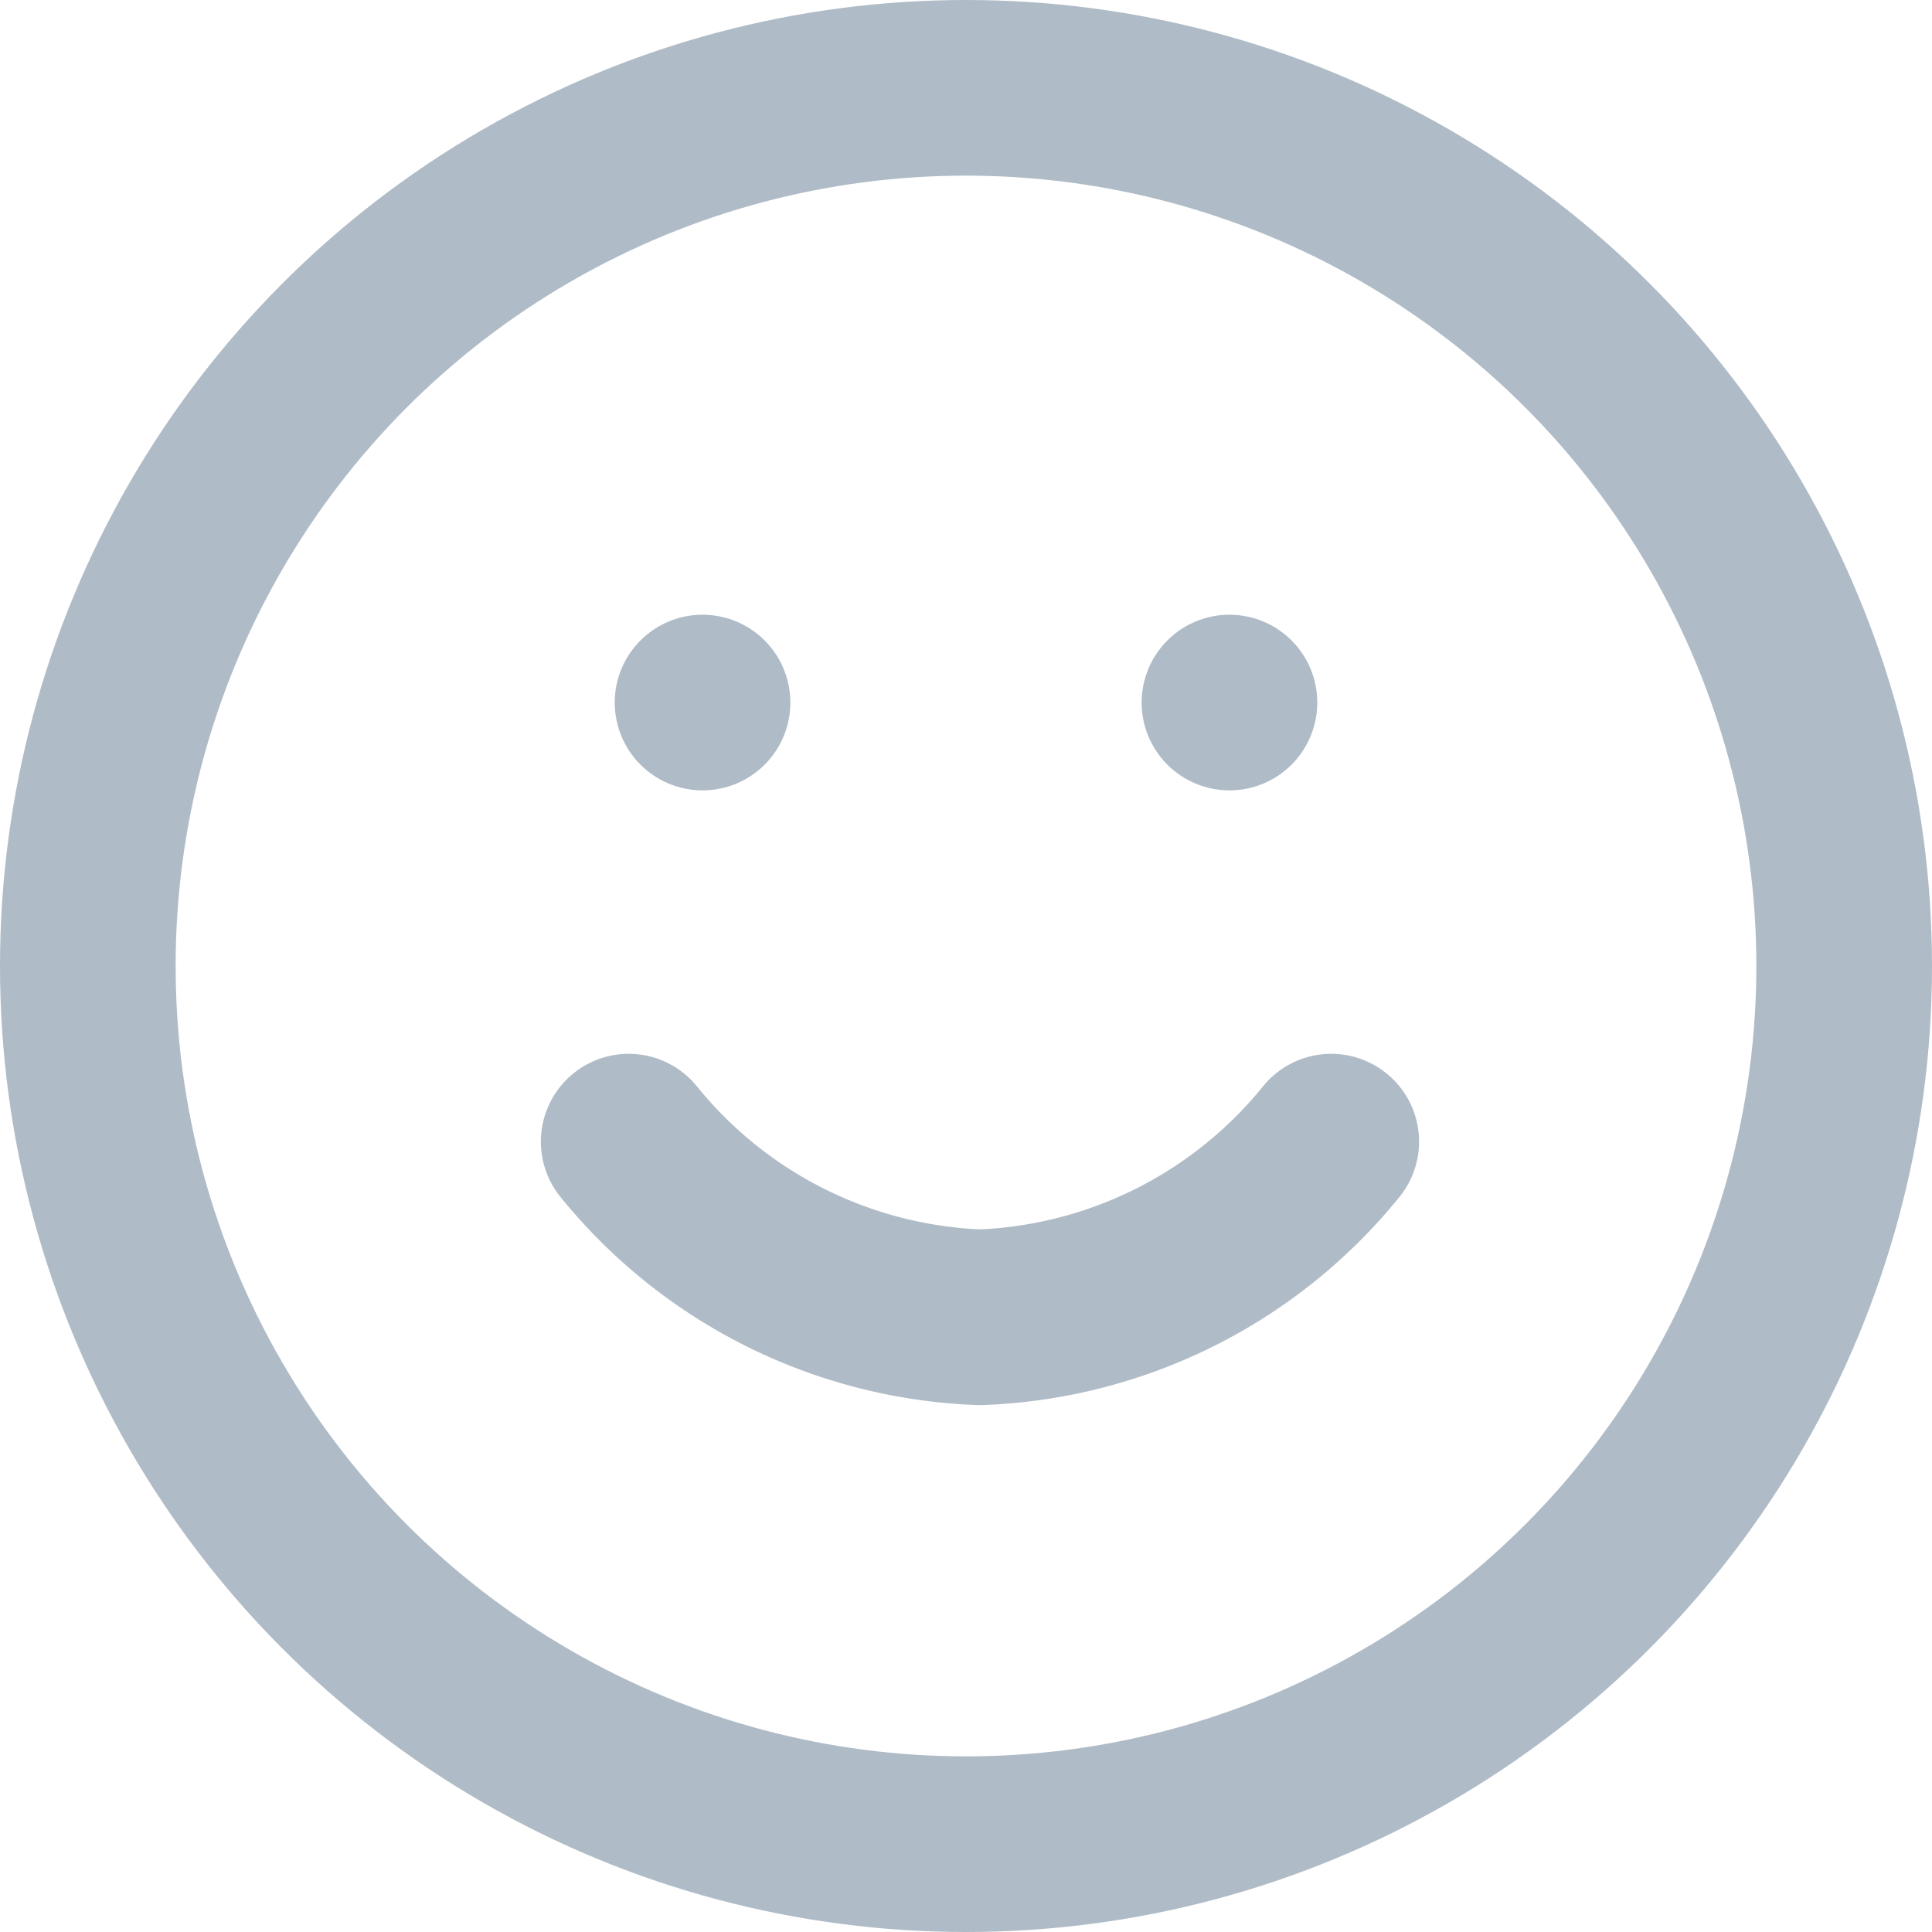 <svg xmlns="http://www.w3.org/2000/svg" width="22" height="22" viewBox="0 0 22 22"><defs><style>.a{fill:none;stroke:#afbbc6;stroke-linecap:round;stroke-linejoin:round;stroke-width:2px;}</style></defs><g transform="translate(1 1)"><circle class="a" cx="10" cy="10" r="10"/><path class="a" d="M8,14a5.4,5.4,0,0,0,4,2,5.4,5.4,0,0,0,4-2" transform="translate(-1.841 -2)"/><line class="a" transform="translate(7 7)"/><line class="a" transform="translate(13 7)"/></g></svg>